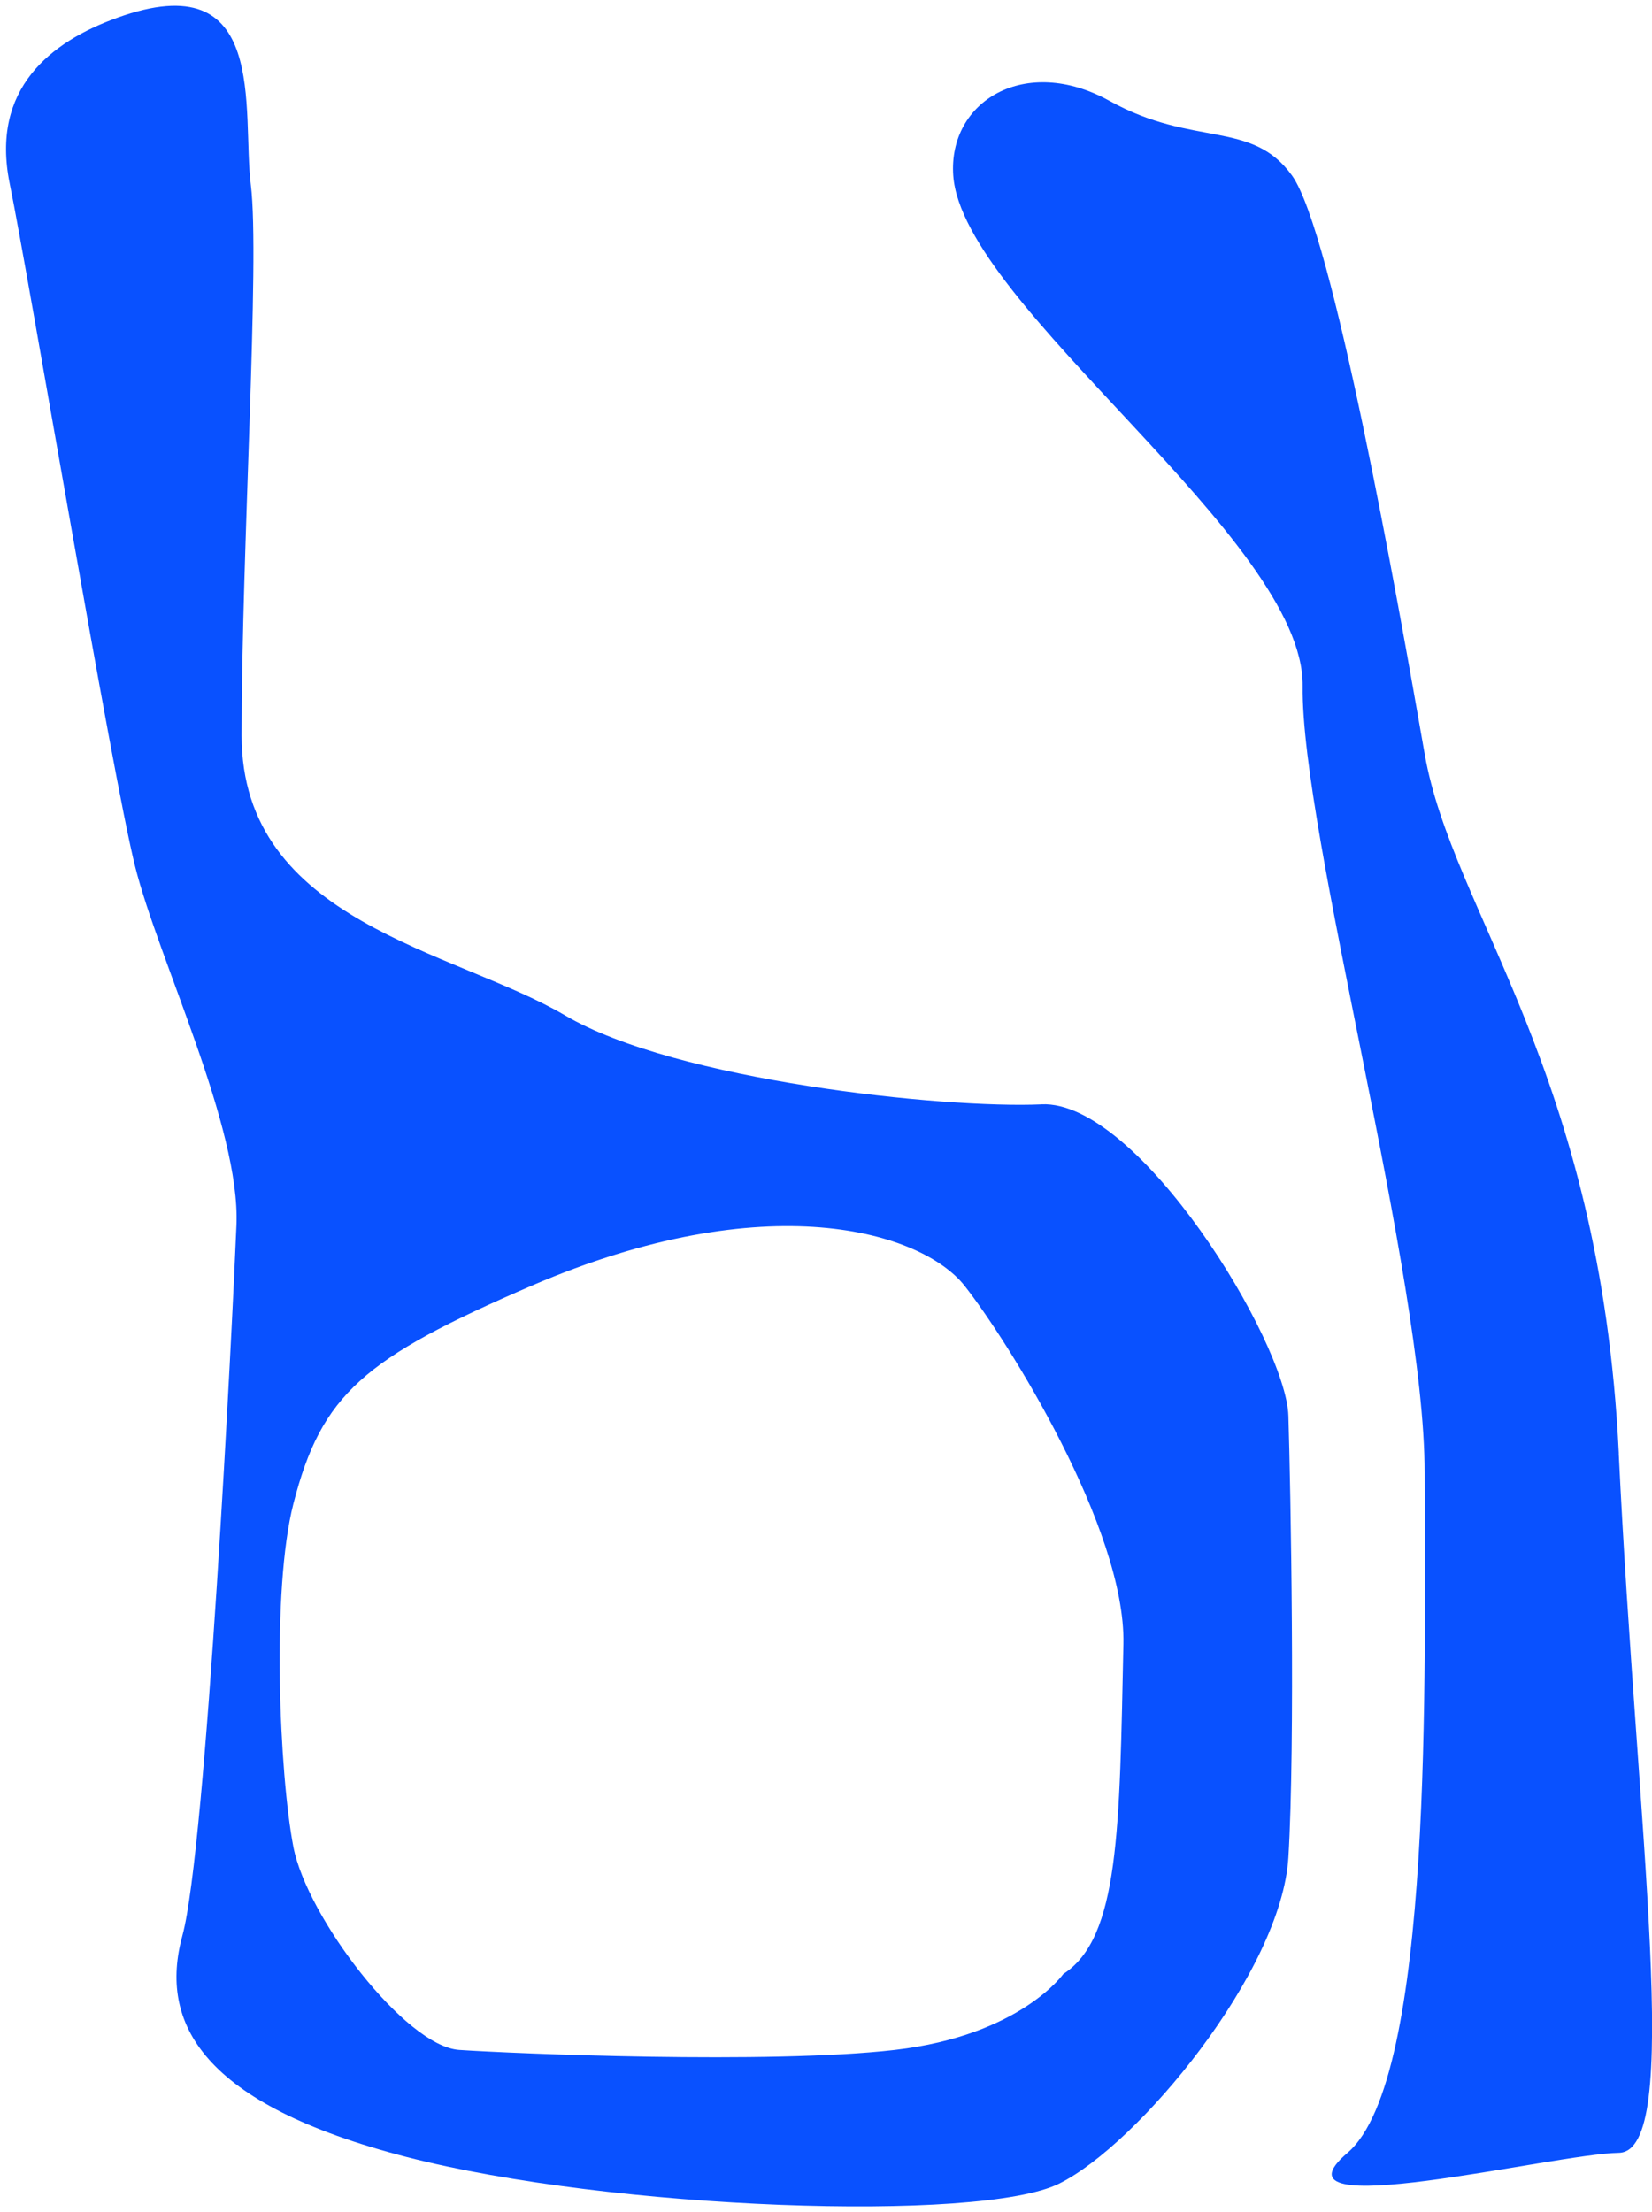 <svg width="177" height="237" viewBox="0 0 177 237" fill="none" xmlns="http://www.w3.org/2000/svg">
<path d="M173.446 155.714C171.468 114.685 155.62 97.78 152.646 80.785C149.673 63.791 142.745 24.806 138.43 18.807C134.116 12.807 127.885 15.811 118.874 10.807C109.864 5.812 101.573 10.83 102.134 18.807C103.123 32.798 139.764 57.791 139.569 73.498C139.374 89.204 152.639 136.765 152.639 157.759C152.639 178.753 153.627 222.734 144.377 230.628C135.127 238.515 166.503 230.733 173.438 230.628C180.374 230.524 175.416 196.744 173.438 155.714H173.446Z" fill="#0951FF"/>
<path d="M111.579 118.31C101.153 118.774 72.43 115.778 60.551 108.783C48.664 101.787 25.887 98.784 25.887 78.793C25.887 58.803 27.865 27.809 26.876 19.818C25.887 11.826 28.898 -4 12.54 1.909C5.447 4.463 -1.031 9.489 1.036 19.653C3.111 29.809 11.986 82.897 14.48 92.837C16.974 102.783 25.768 120.744 25.333 131.252C24.899 141.761 22.113 197.957 19.543 207.35C16.974 216.742 21.656 225.423 43.578 231.078C65.501 236.733 105.003 238.126 113.474 233.931C121.945 229.737 137.3 211.222 138.041 198.983C138.783 186.752 138.288 159.579 138.041 151.67C137.794 143.76 122.005 117.838 111.579 118.302V118.31ZM113.939 211.454C113.939 211.454 109.317 218.053 95.88 219.603C82.444 221.154 54.956 219.993 49.196 219.603C43.436 219.214 32.898 205.402 31.437 197.875C29.939 190.115 29.063 170.342 31.437 161.085C34.441 149.378 38.935 145.506 56.941 137.746C82.159 126.878 98.749 131.926 103.348 137.746C107.939 143.566 120.627 163.803 120.365 176.117C119.946 195.943 119.946 207.582 113.939 211.462V211.454Z" fill="#0951FF"/>
</svg>
